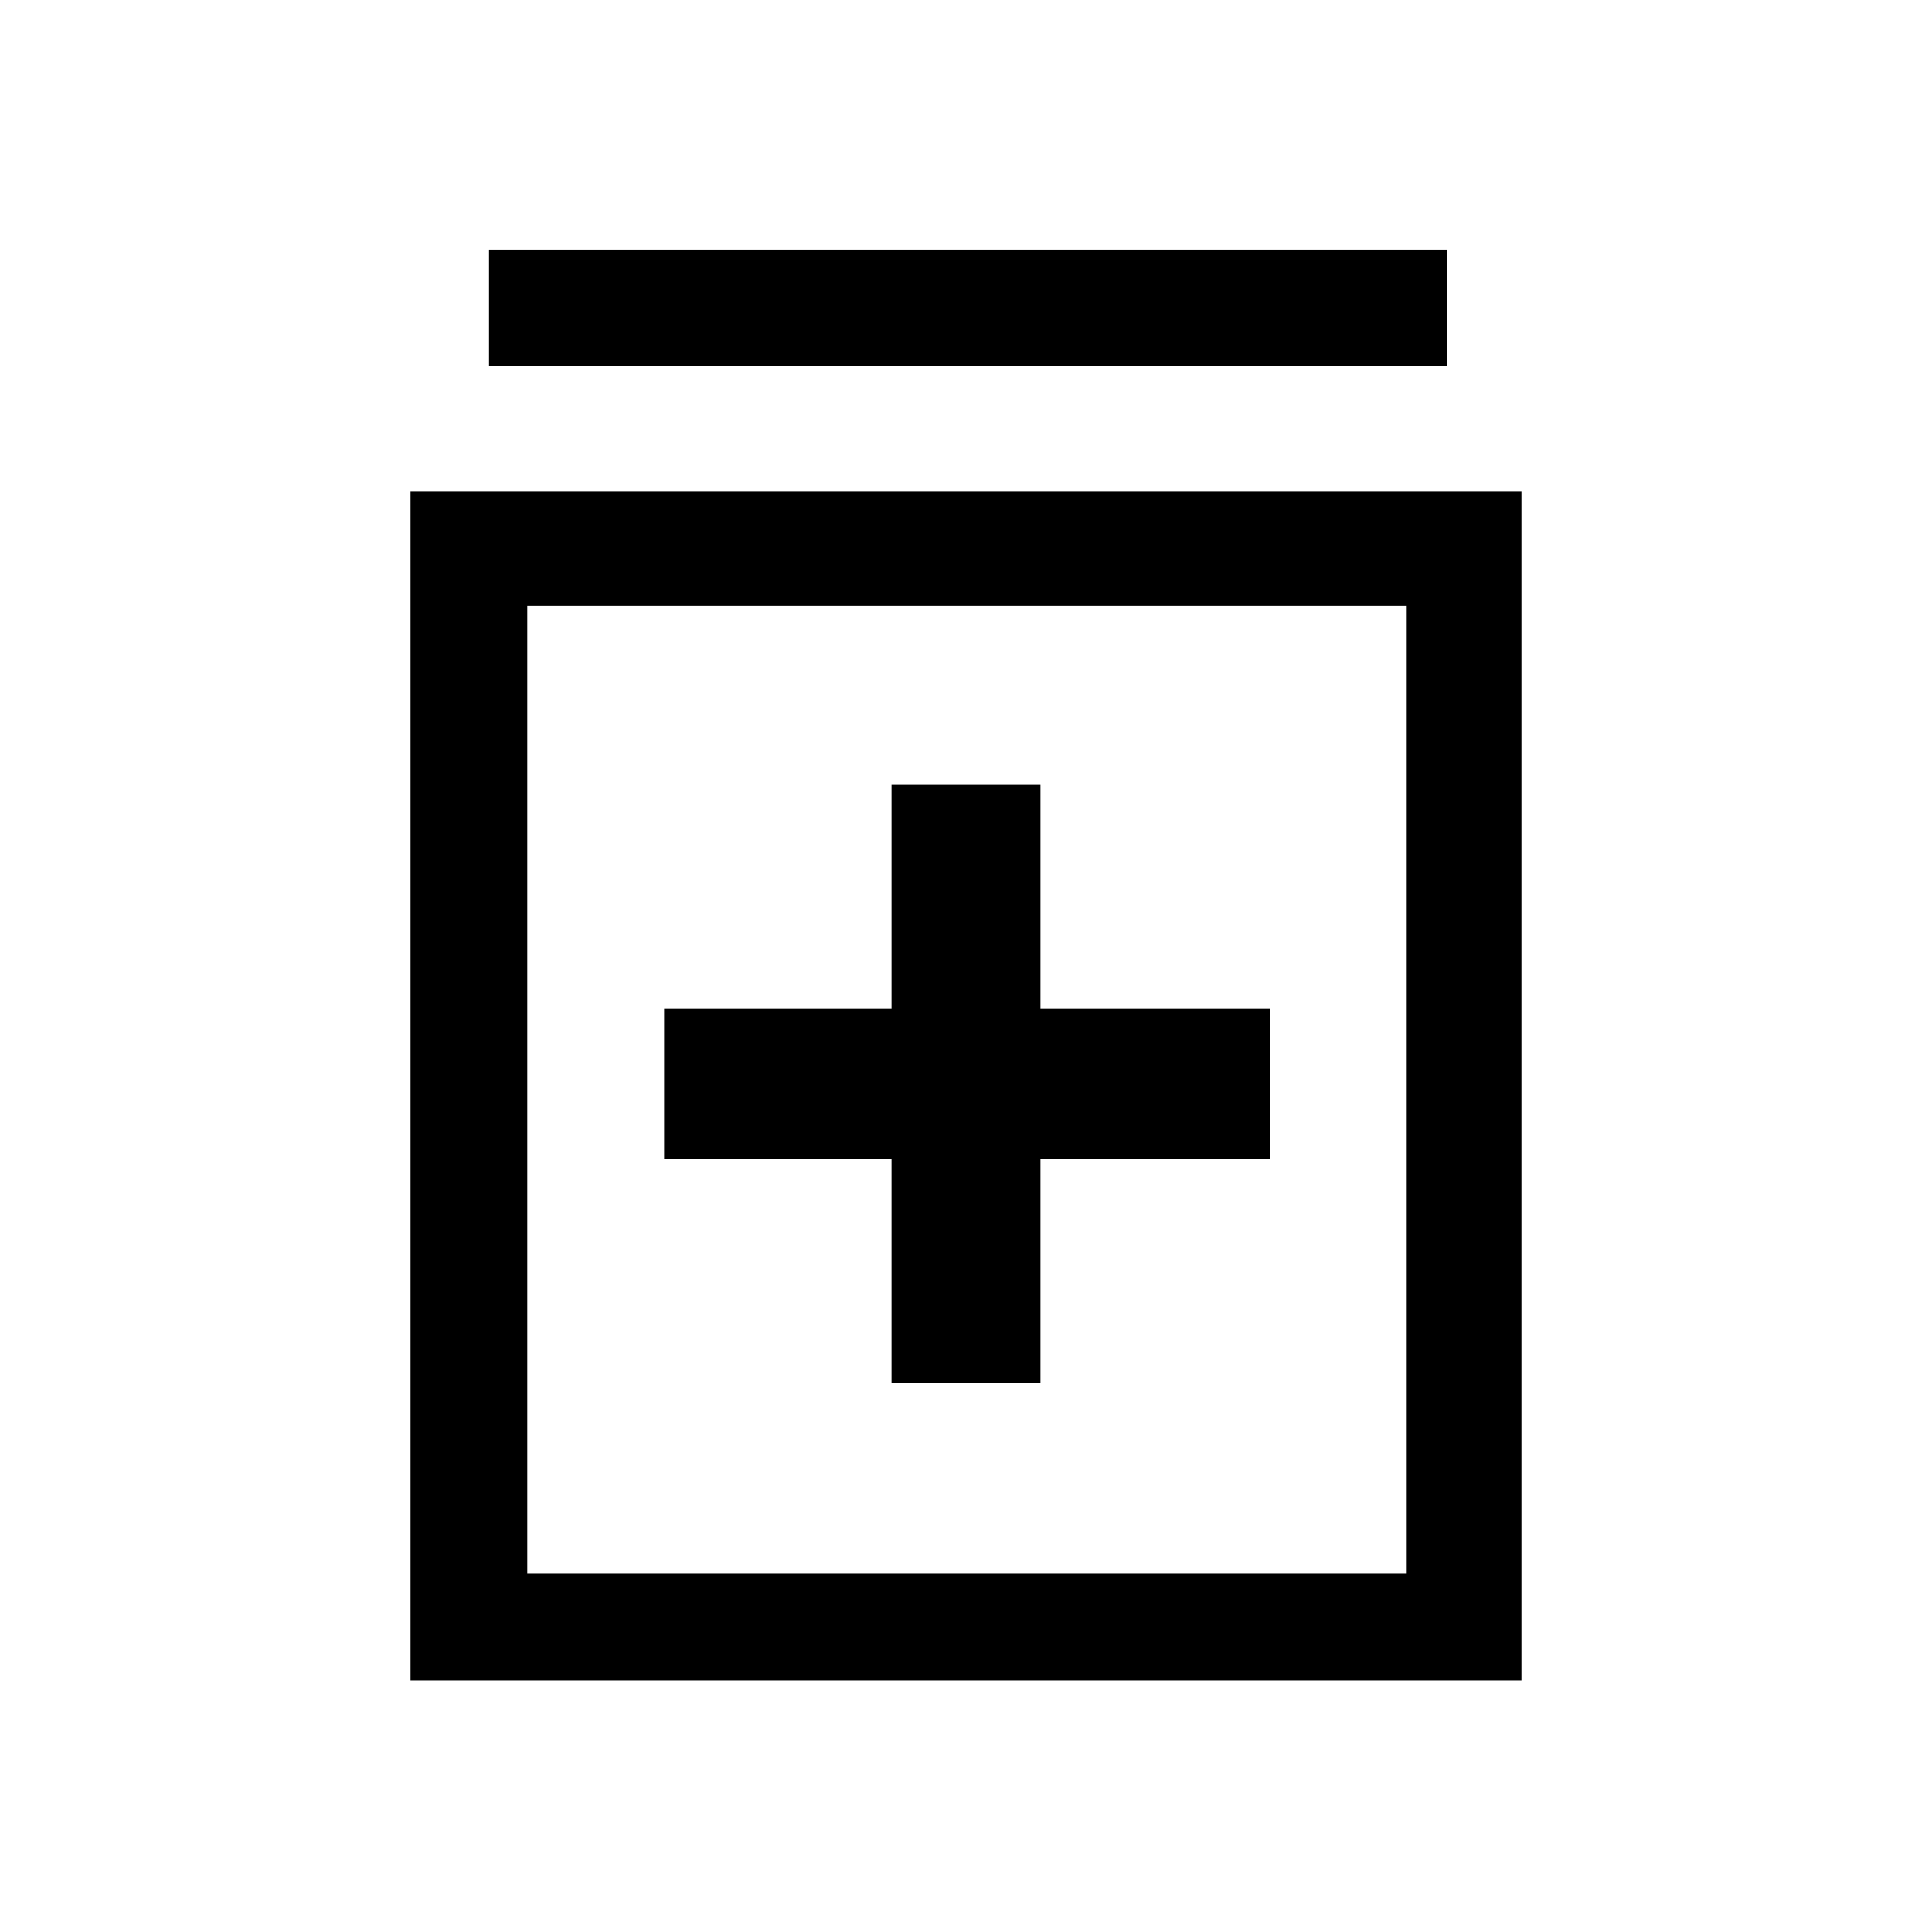<svg xmlns="http://www.w3.org/2000/svg" height="48" width="48"><path d="M22.15 34.35h3.7V28.8h5.7v-3.75h-5.7V19.5h-3.7v5.55H16.5v3.75h5.65Zm-11.95 7.4V12.2h27.6v29.55Zm2.9-2.65h21.85V15.05H13.1Zm-.95-30V6.2h23.8v2.9Zm.95 30V15.05 39.1Z"/></svg>